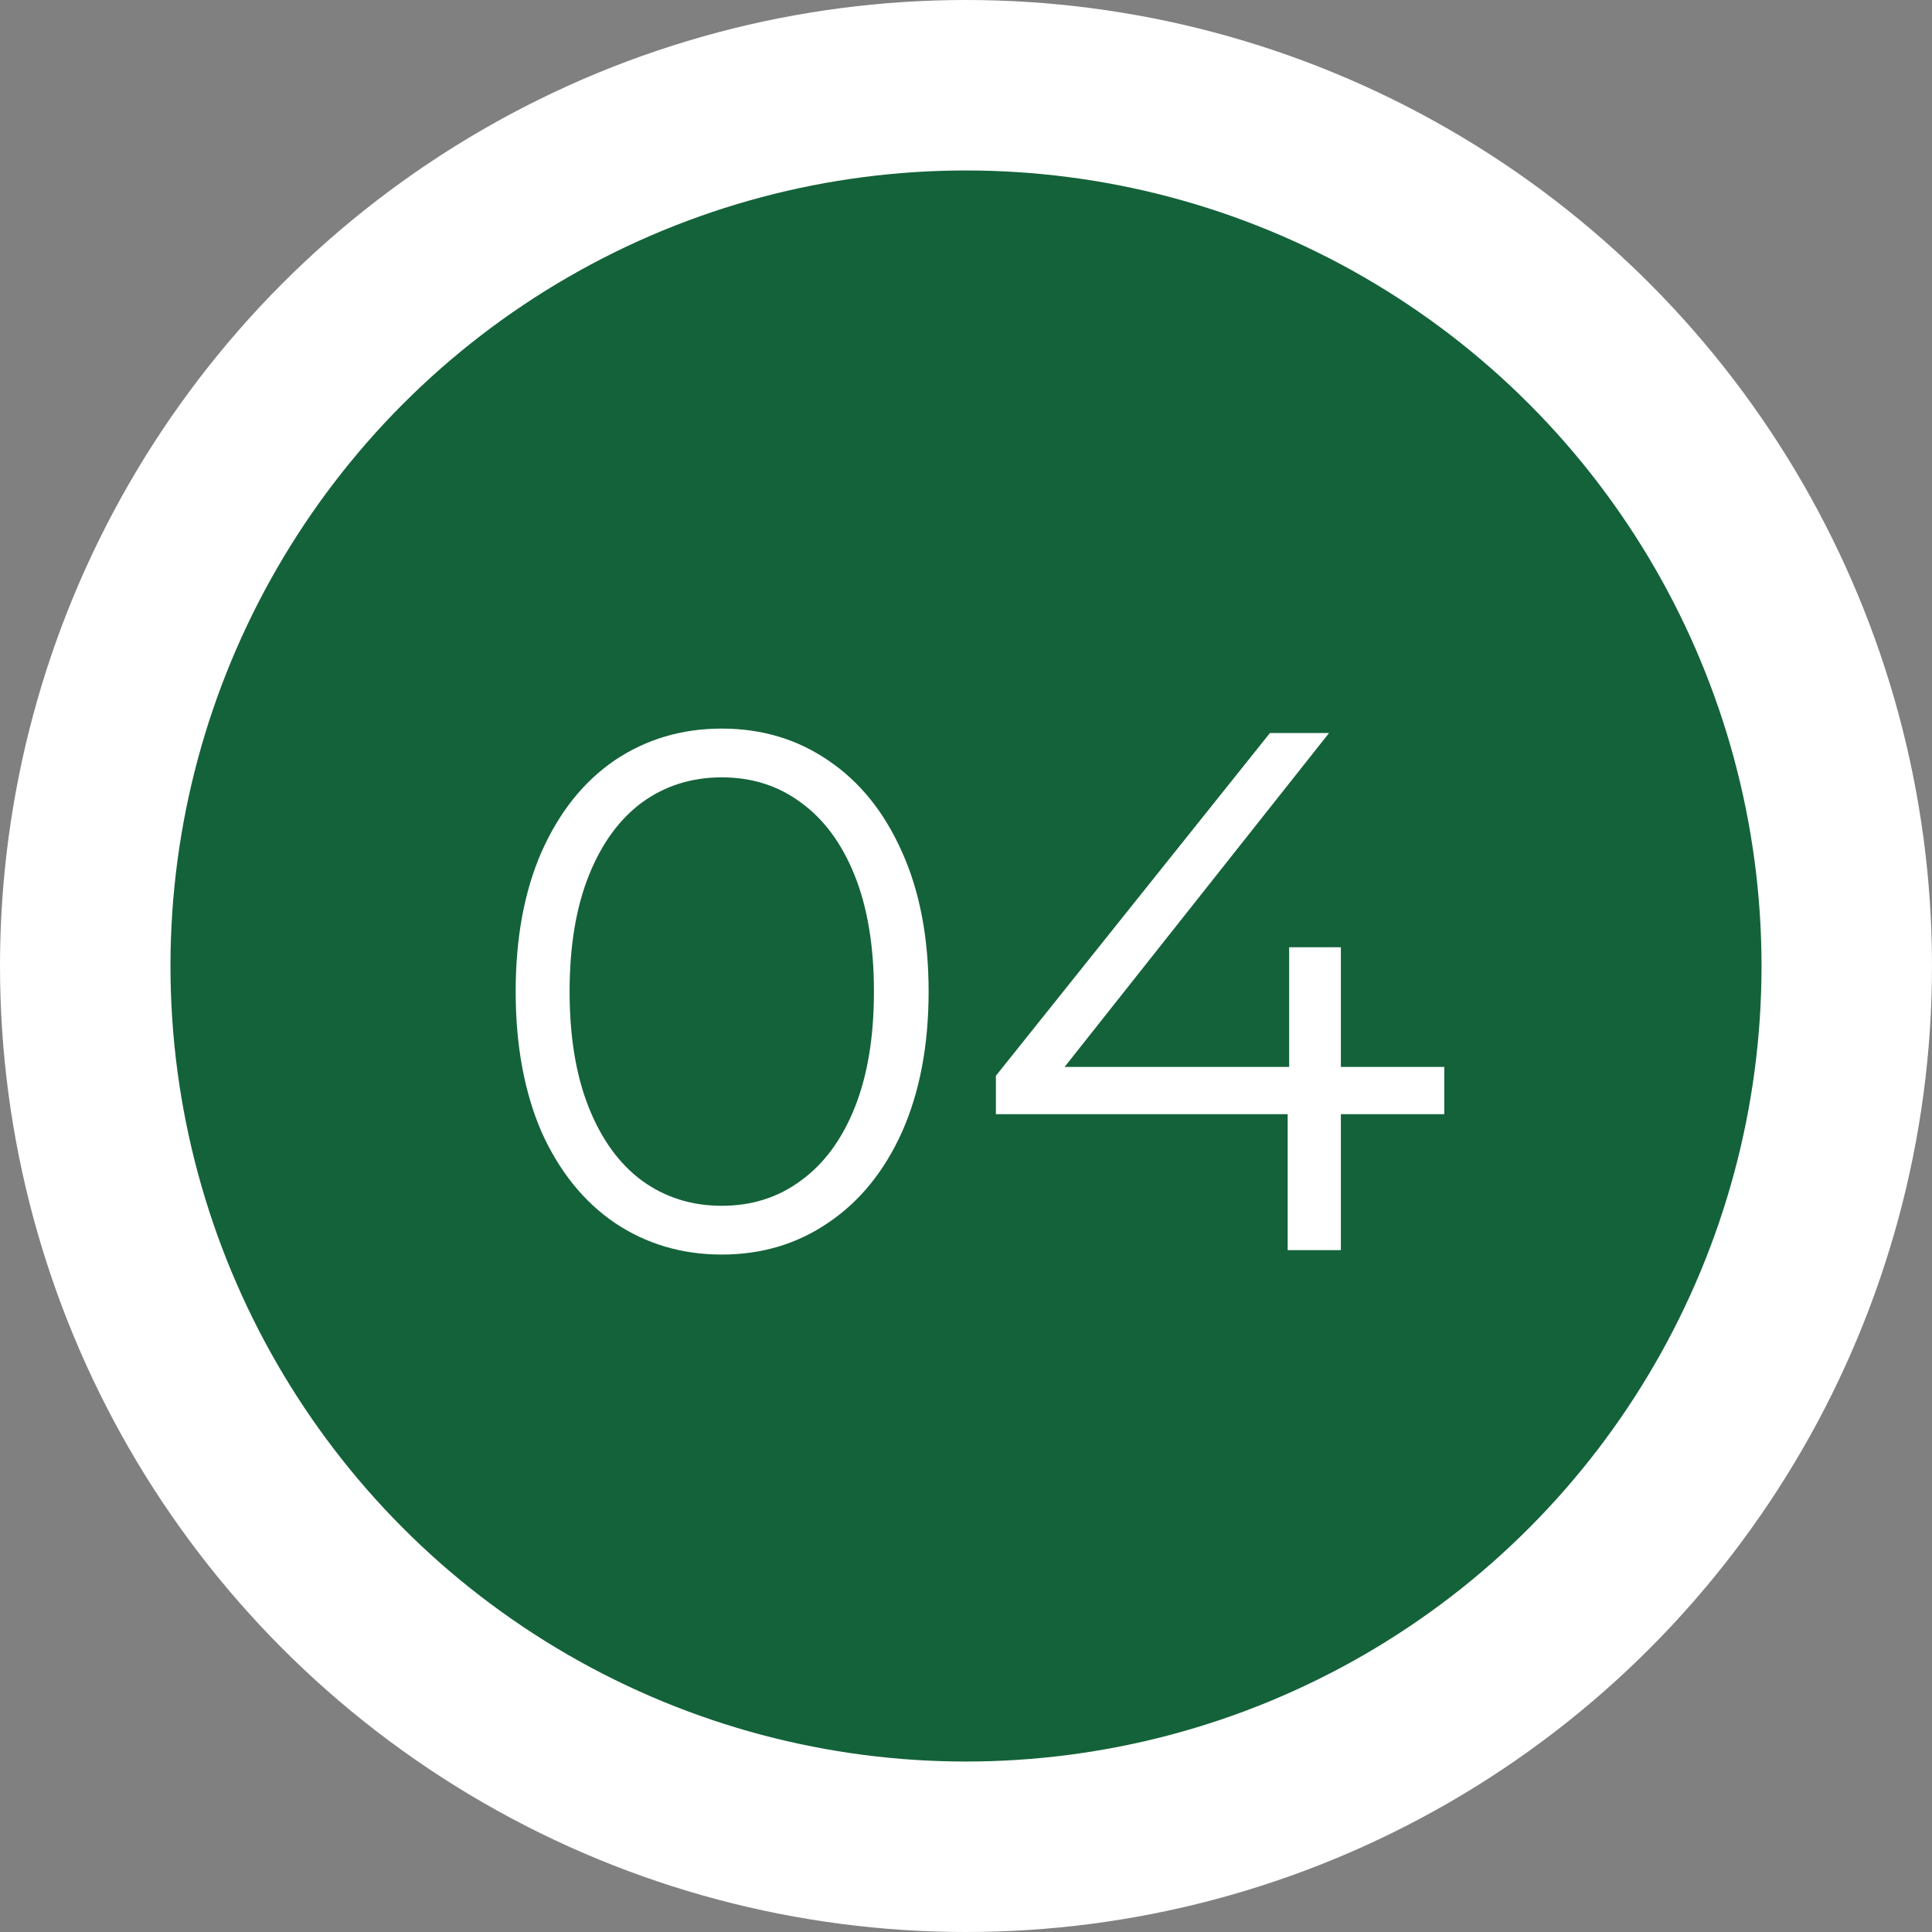 <svg width="34" height="34" viewBox="0 0 34 34" fill="none" xmlns="http://www.w3.org/2000/svg">
<rect x="0" y="0" width="34" height="34" fill="#808080" stroke="none"/>
<circle cx="17" cy="17" r="17" fill="white"/>
<circle cx="17" cy="17" r="14" fill="#14623A"/>
<path d="M12.702 22.078C12 22.078 11.372 21.892 10.817 21.519C10.271 21.146 9.842 20.613 9.53 19.92C9.227 19.218 9.075 18.395 9.075 17.45C9.075 16.505 9.227 15.686 9.53 14.993C9.842 14.291 10.271 13.754 10.817 13.381C11.372 13.008 12 12.822 12.702 12.822C13.404 12.822 14.028 13.008 14.574 13.381C15.129 13.754 15.562 14.291 15.874 14.993C16.186 15.686 16.342 16.505 16.342 17.45C16.342 18.395 16.186 19.218 15.874 19.92C15.562 20.613 15.129 21.146 14.574 21.519C14.028 21.892 13.404 22.078 12.702 22.078ZM12.702 21.22C13.231 21.22 13.694 21.073 14.093 20.778C14.5 20.483 14.817 20.054 15.042 19.491C15.267 18.928 15.38 18.247 15.38 17.45C15.38 16.653 15.267 15.972 15.042 15.409C14.817 14.846 14.5 14.417 14.093 14.122C13.694 13.827 13.231 13.68 12.702 13.68C12.173 13.68 11.705 13.827 11.298 14.122C10.899 14.417 10.587 14.846 10.362 15.409C10.137 15.972 10.024 16.653 10.024 17.45C10.024 18.247 10.137 18.928 10.362 19.491C10.587 20.054 10.899 20.483 11.298 20.778C11.705 21.073 12.173 21.22 12.702 21.22ZM25.417 19.608H23.597V22H22.661V19.608H17.526V18.932L22.349 12.9H23.389L18.735 18.776H22.687V16.67H23.597V18.776H25.417V19.608Z" fill="white"/>
</svg>
